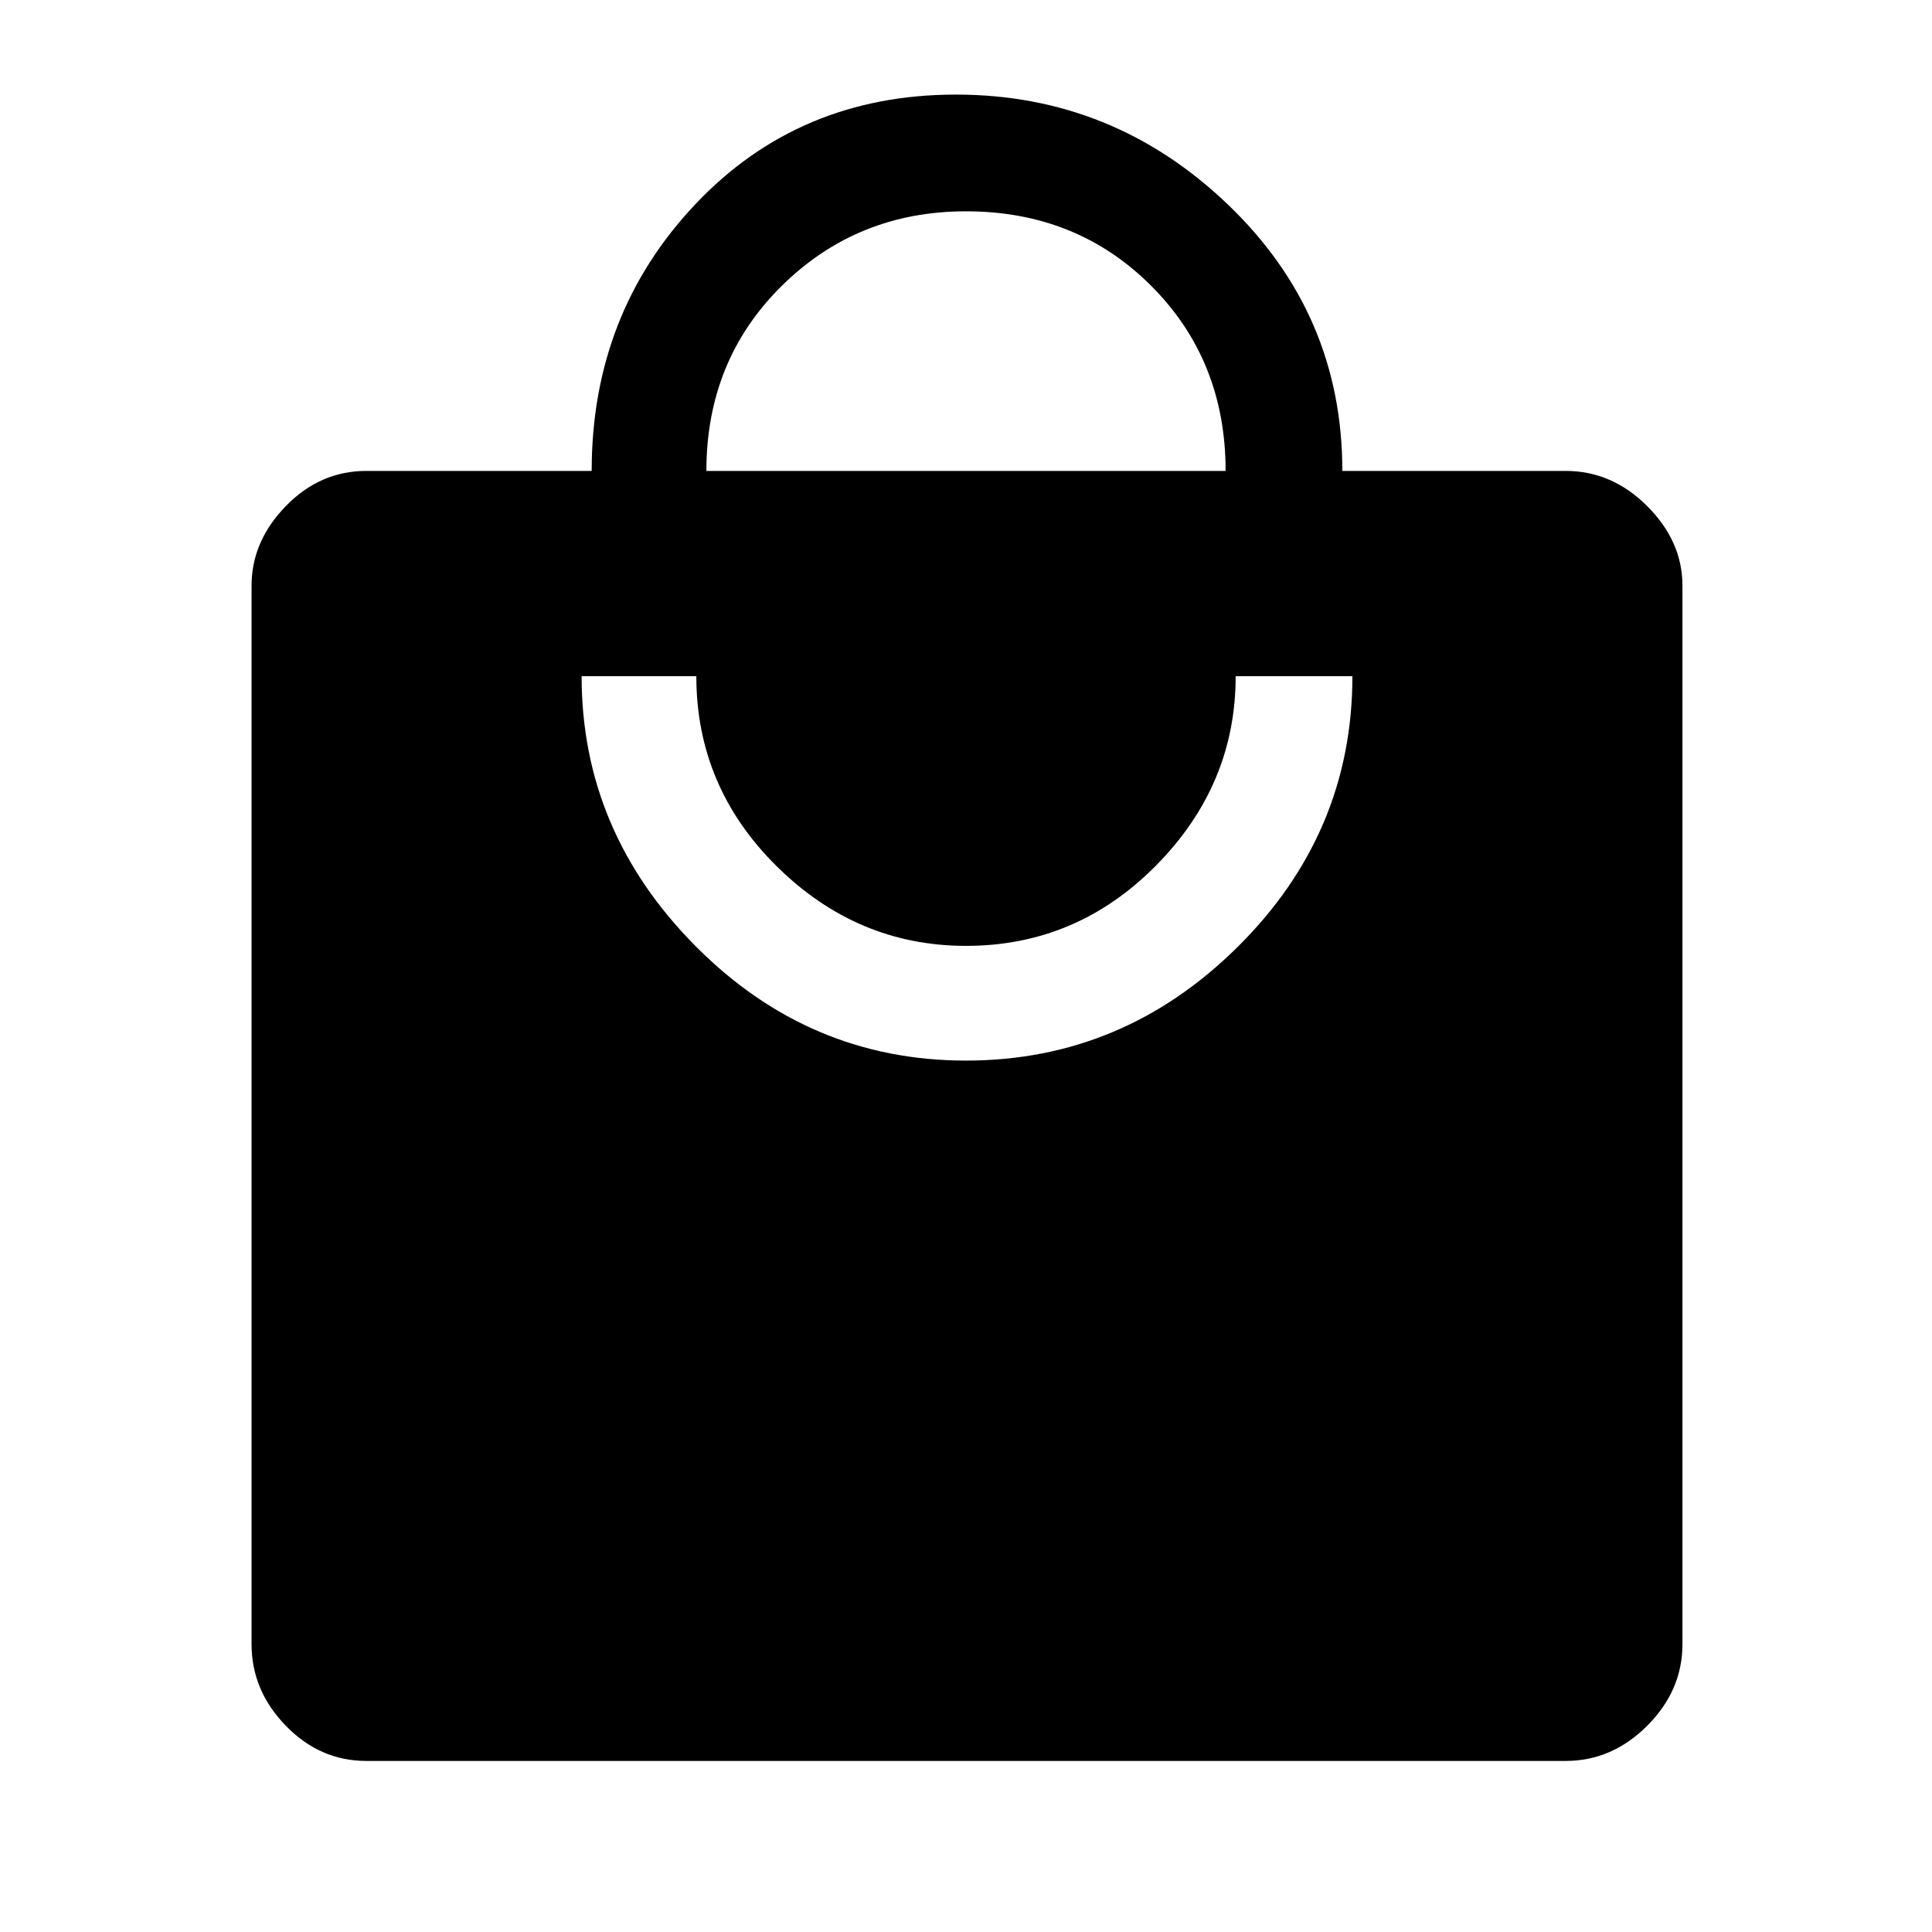 <svg xmlns="http://www.w3.org/2000/svg" height="48" width="48"><path d="M17.55 11.7H30.45Q30.45 8.95 28.6 7.1Q26.75 5.25 24 5.25Q21.3 5.25 19.425 7.1Q17.55 8.95 17.55 11.7ZM24 26.35Q27.9 26.35 30.75 23.525Q33.6 20.7 33.6 16.8H30.7Q30.7 19.5 28.725 21.5Q26.75 23.5 24 23.5Q21.3 23.5 19.3 21.525Q17.3 19.55 17.3 16.8H14.45Q14.45 20.65 17.275 23.5Q20.1 26.35 24 26.35ZM38.9 43.75H9.1Q7.95 43.75 7.1 42.875Q6.25 42 6.25 40.85V14.55Q6.25 13.45 7.1 12.575Q7.95 11.7 9.1 11.7H14.7Q14.7 7.8 17.275 5.075Q19.85 2.35 23.75 2.35Q27.65 2.35 30.5 5.075Q33.35 7.8 33.35 11.7H38.9Q40.05 11.7 40.925 12.575Q41.8 13.45 41.8 14.55V40.85Q41.8 42 40.925 42.875Q40.05 43.75 38.9 43.75Z"/></svg>